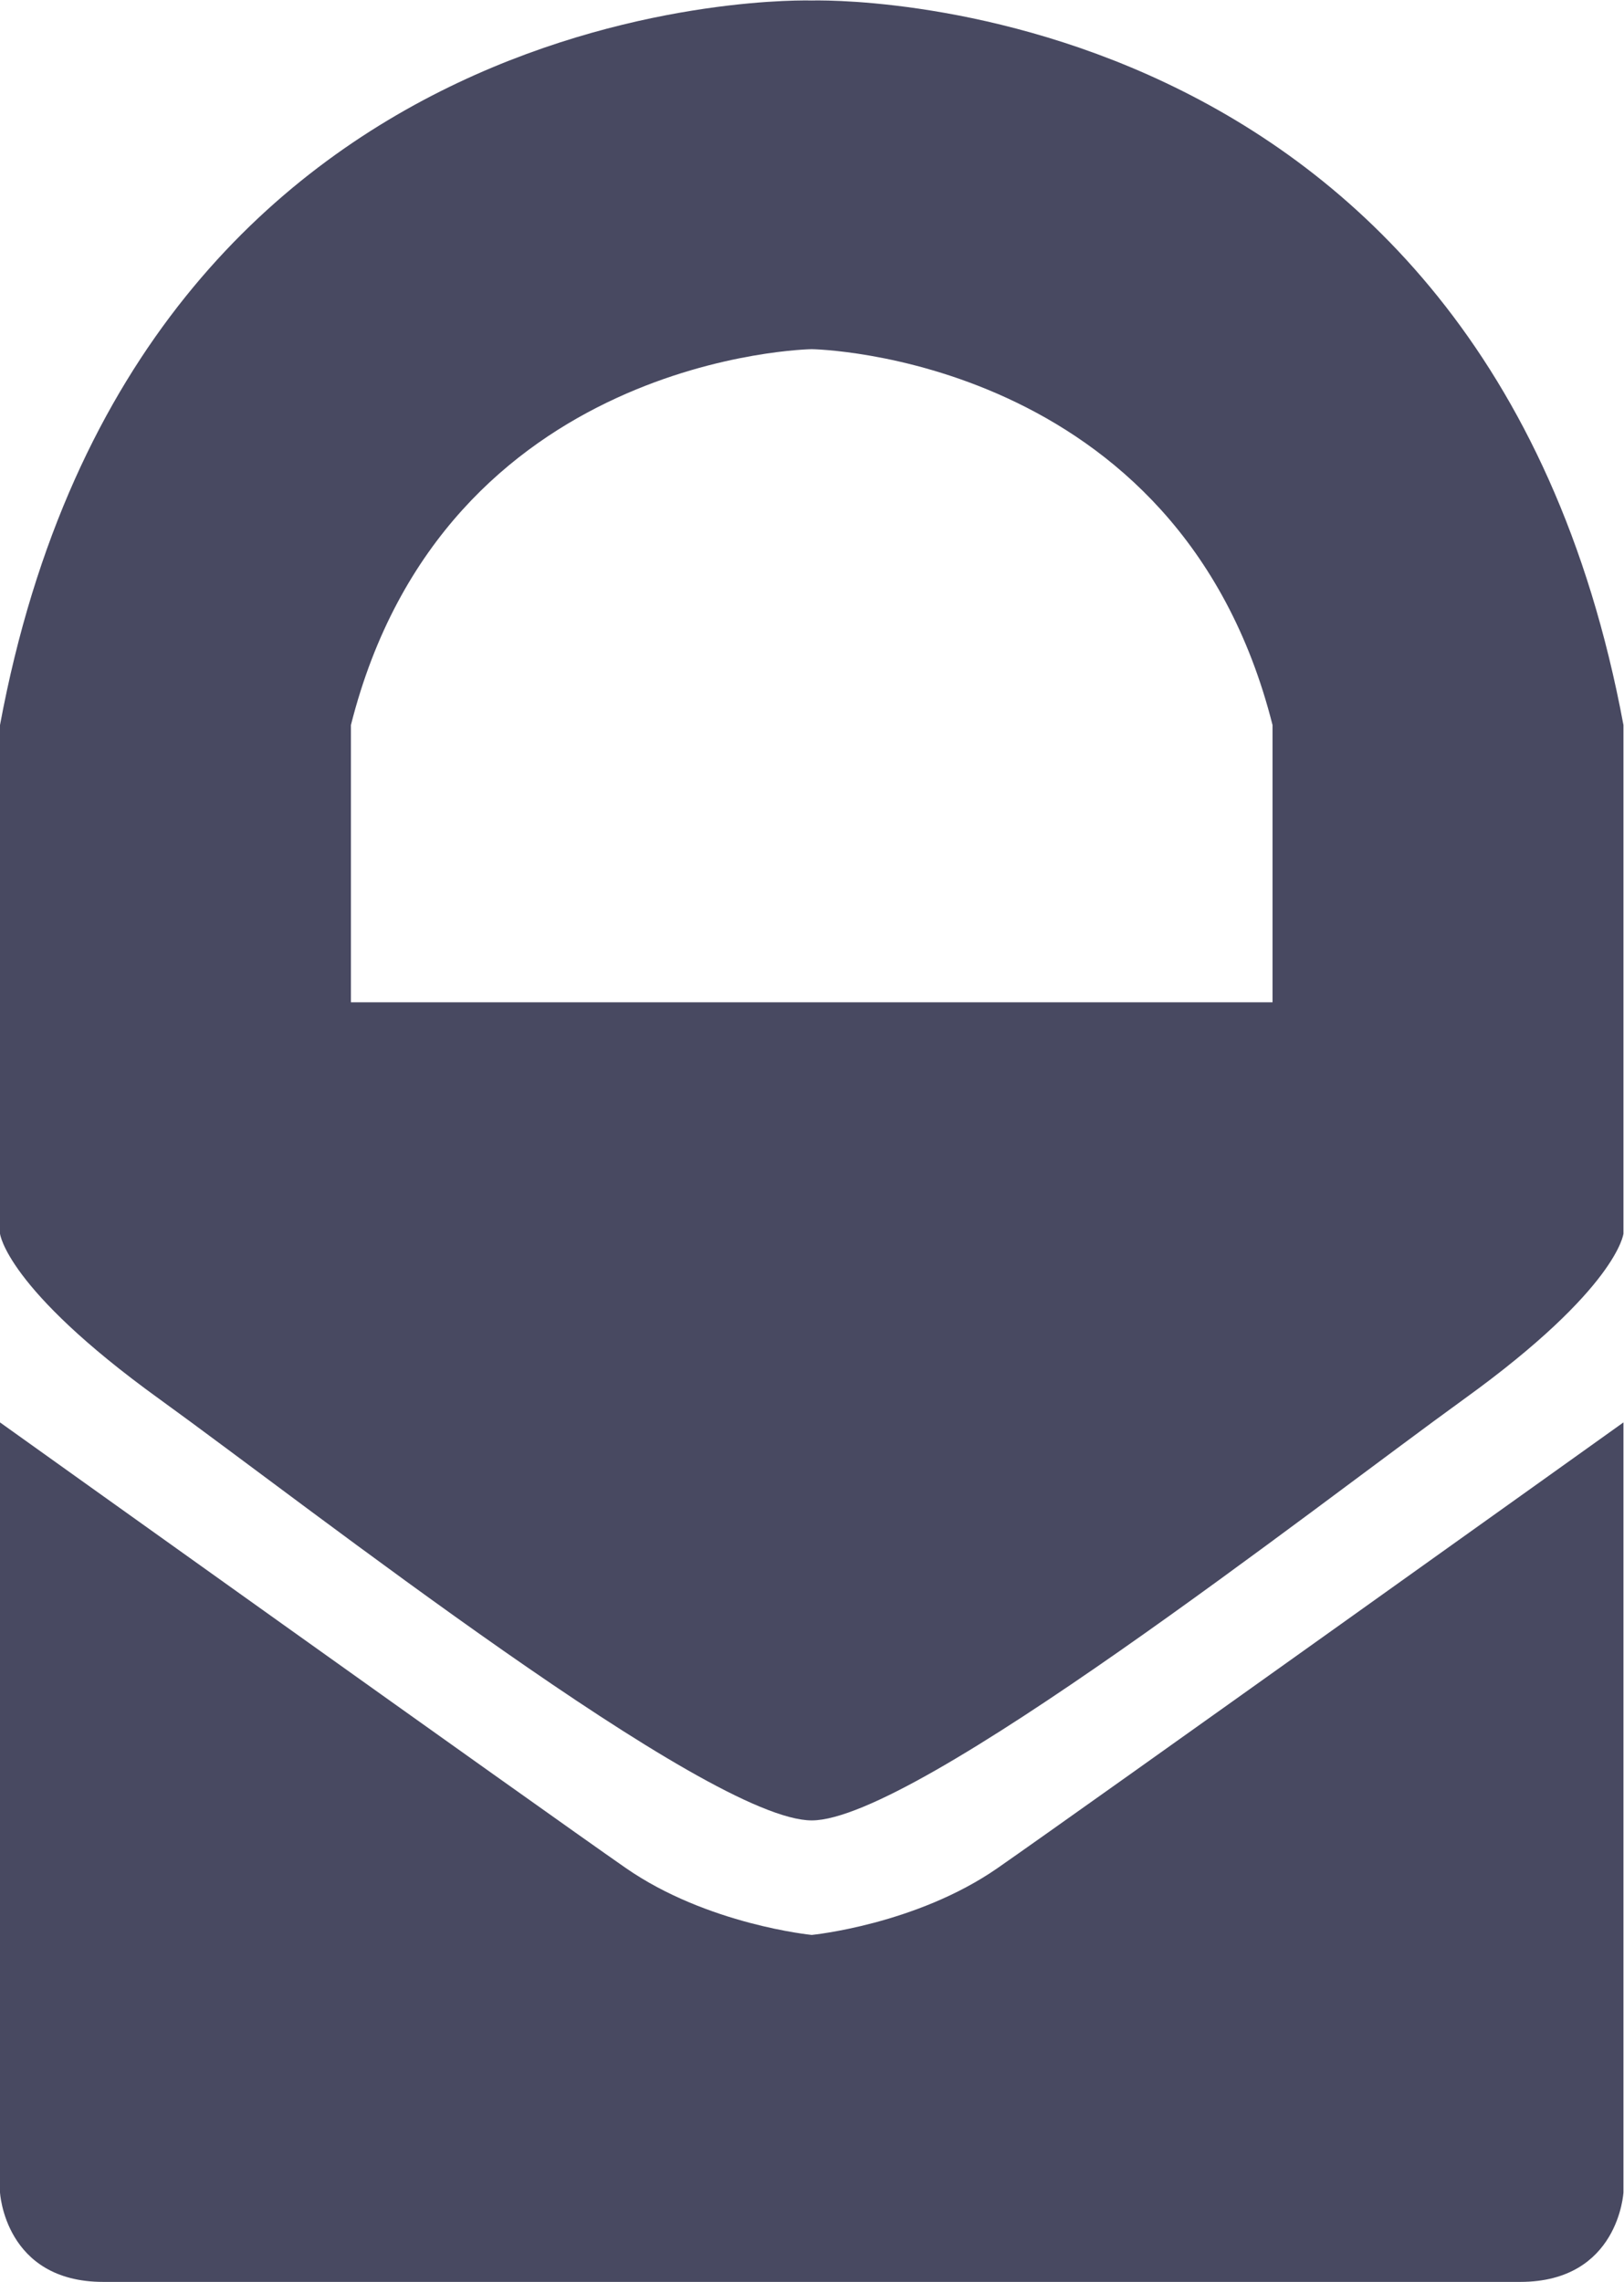 <?xml version="1.0" encoding="UTF-8" standalone="no"?>
<svg
   xmlns:dc="http://purl.org/dc/elements/1.1/"
   xmlns:cc="http://creativecommons.org/ns#"
   xmlns:rdf="http://www.w3.org/1999/02/22-rdf-syntax-ns#"
   xmlns:svg="http://www.w3.org/2000/svg"
   xmlns="http://www.w3.org/2000/svg"
   viewBox="0 0 60.187 84.547"
   height="84.547"
   width="60.187"
   xml:space="preserve"
   id="svg2"
   version="1.1"><defs
     id="defs6" /><g
     transform="matrix(1.333,0,0,-1.333,0,84.547)"
     id="g10"><g
       transform="scale(0.1)"
       id="g12"><path
         id="path14"
         style="fill:#484961;fill-opacity:1;fill-rule:nonzero;stroke:none"
         d="M 353.797,355.668 H 97.566 v 77.059 c 26,103.062 128.118,104.48 128.118,104.48 0,0 102.113,-1.418 128.113,-104.48 z M 225.684,634.121 c 0,0 -187.098,6.145 -225.684,-201.394 V 291.375 c 0,0 1.598,-15.129 44.145,-45.859 42.547,-30.727 152.7,-117.243 181.54,-117.243 28.836,0 138.988,86.516 181.535,117.243 42.547,30.73 44.144,45.859 44.144,45.859 V 432.727 C 412.773,640.266 225.684,634.121 225.684,634.121" /><path
         id="path16"
         style="fill:#484961;fill-opacity:1;fill-rule:nonzero;stroke:none"
         d="m 225.684,96.441 c 0,0 -28.996,2.836 -51.692,18.594 C 151.301,130.793 0,238.898 0,238.898 V 24.898 C 0,24.898 1.281,0 28.703,0 56.121,0 225.684,0 225.684,0 c 0,0 169.558,0 196.976,0 27.422,0 28.703,24.898 28.703,24.898 V 238.898 c 0,0 -151.3,-108.105 -173.996,-123.863 C 254.676,99.277 225.684,96.441 225.684,96.441" /></g></g></svg>